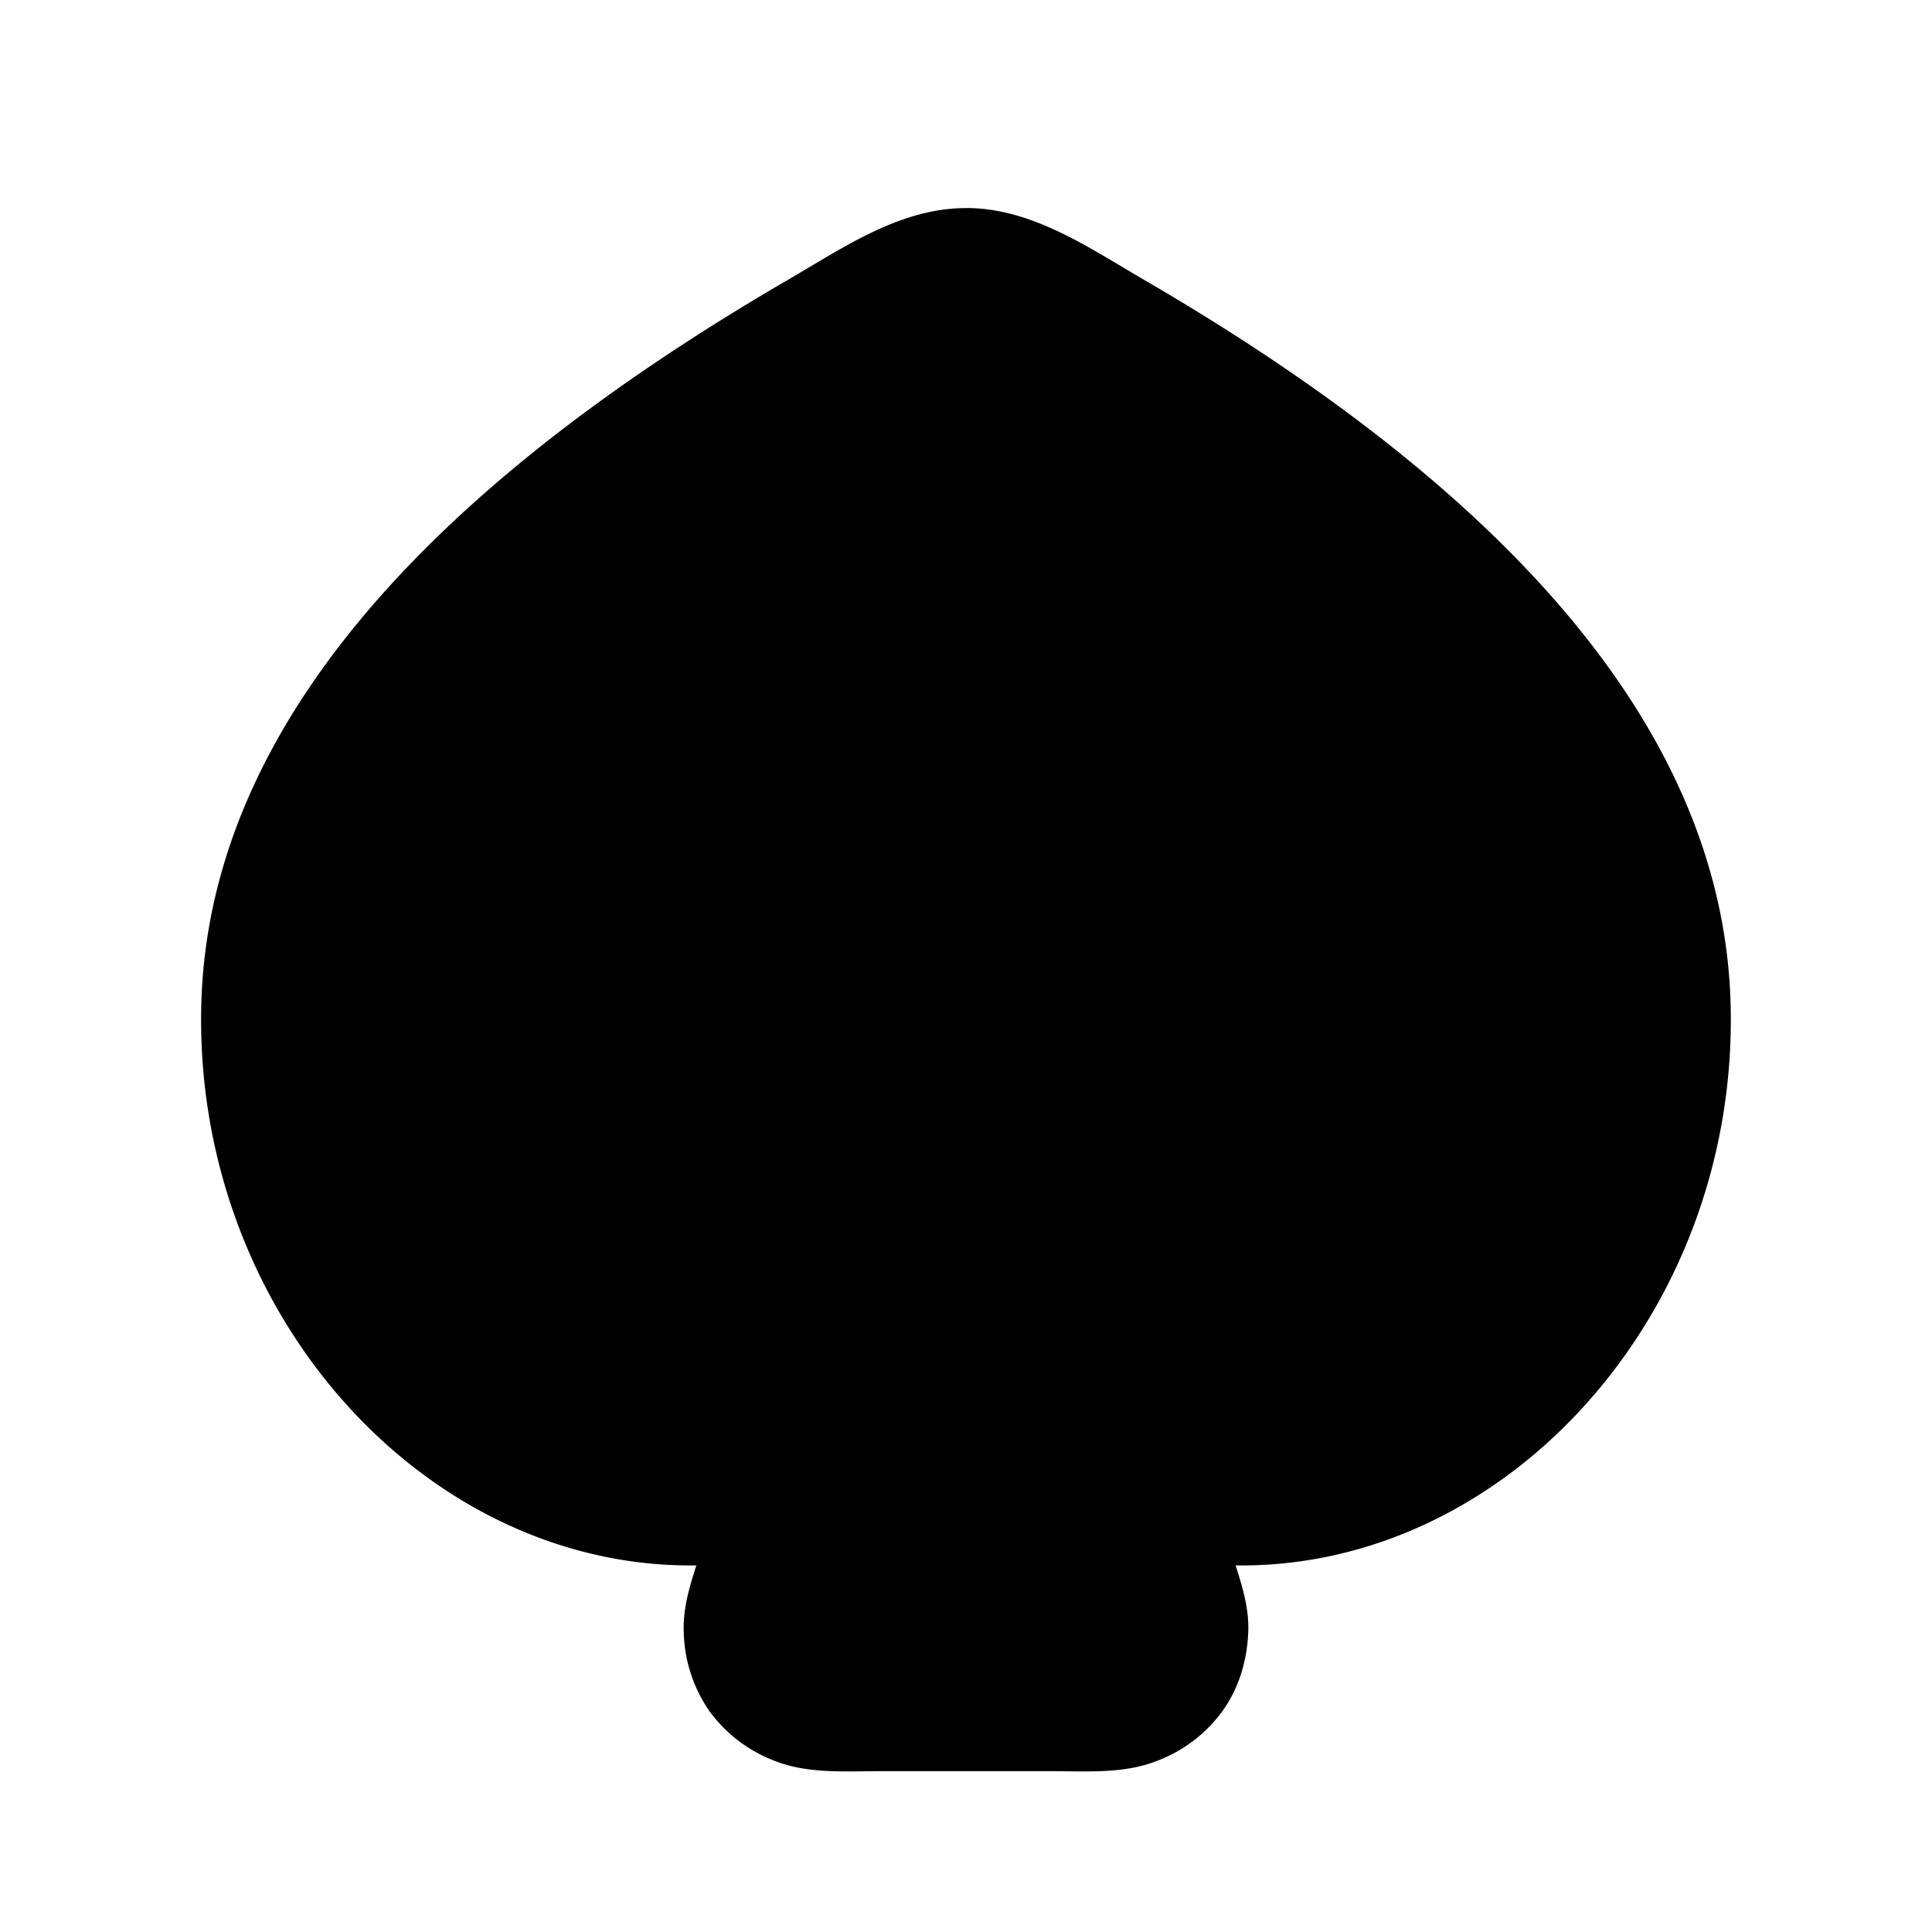 <svg xmlns="http://www.w3.org/2000/svg" width="24" height="24" viewBox="0 0 24 24" fill="none">
    <path fill="currentColor" fill-rule="evenodd" d="M12 2.584c.822 0 1.526.494 2.21.891C18.743 6.11 21.42 9.1 21.499 12.5c.087 3.822-2.787 6.992-6.15 6.946.087.27.17.547.157.833-.014.323-.1.67-.323.981a1.79 1.79 0 0 1-.825.62c-.405.157-.873.122-1.298.122H10.94c-.425 0-.893.035-1.298-.121a1.791 1.791 0 0 1-.826-.62 1.791 1.791 0 0 1-.322-.982c-.013-.286.07-.564.156-.833-3.362.046-6.236-3.124-6.15-6.946.078-3.4 2.757-6.39 7.288-9.024.685-.397 1.39-.891 2.211-.891" clip-rule="evenodd"/>
</svg>